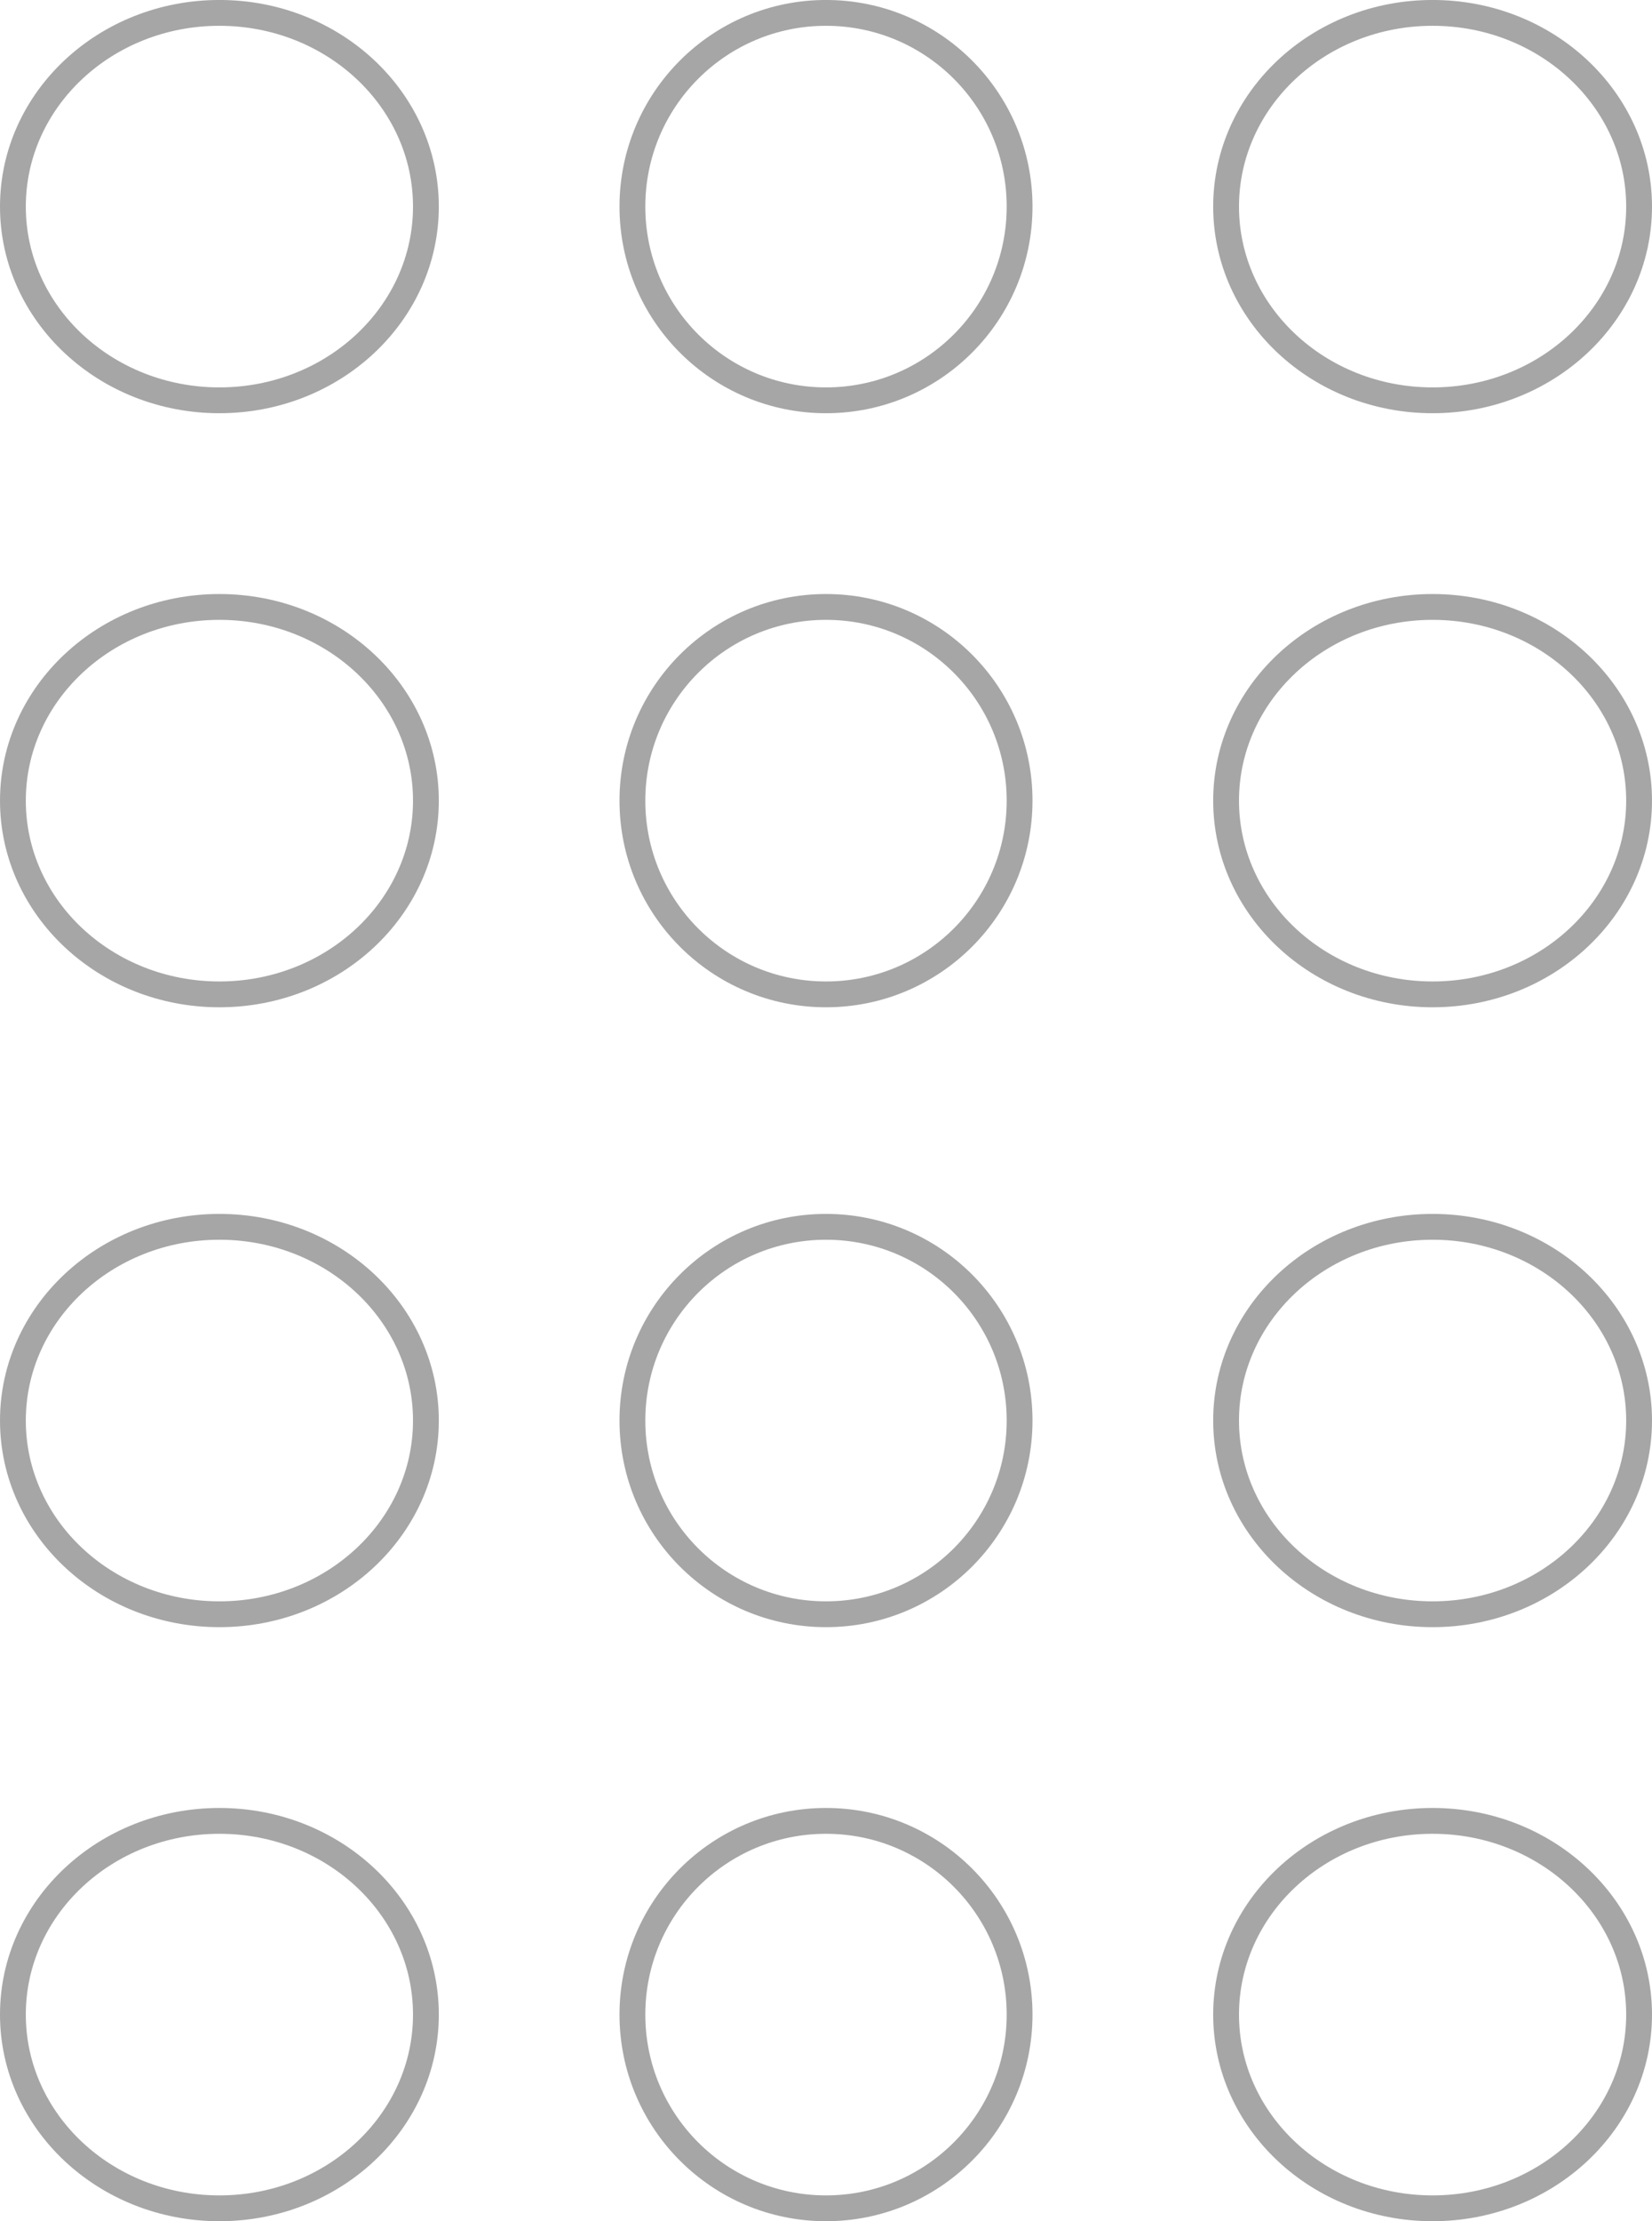 <svg xmlns="http://www.w3.org/2000/svg" width="64" height="86" viewBox="0 0 64 86">
  <g id="Grafico_12" data-name="Grafico 12" transform="translate(-1708.106 -3659.813)" opacity="0.62">
    <g id="Grupo_31" data-name="Grupo 31" transform="translate(1708.5 3659.5)">
      <g id="Elipse_87" data-name="Elipse 87" transform="translate(-0.394 0.312)" fill="none" stroke="#707070" stroke-width="1">
        <ellipse cx="8.5" cy="8" rx="8.5" ry="8" stroke="none"/>
        <ellipse cx="8.5" cy="8" rx="8" ry="7.5" fill="none"/>
      </g>
      <g id="Elipse_88" data-name="Elipse 88" transform="translate(23.606 0.312)" fill="none" stroke="#707070" stroke-width="1">
        <circle cx="8" cy="8" r="8" stroke="none"/>
        <circle cx="8" cy="8" r="7.5" fill="none"/>
      </g>
      <g id="Elipse_89" data-name="Elipse 89" transform="translate(46.606 0.312)" fill="none" stroke="#707070" stroke-width="1">
        <ellipse cx="8.5" cy="8" rx="8.5" ry="8" stroke="none"/>
        <ellipse cx="8.5" cy="8" rx="8" ry="7.5" fill="none"/>
      </g>
    </g>
    <g id="Grupo_32" data-name="Grupo 32" transform="translate(1708.5 3682.912)">
      <g id="Elipse_87-2" data-name="Elipse 87" transform="translate(-0.394 -0.1)" fill="none" stroke="#707070" stroke-width="1">
        <ellipse cx="8.5" cy="8" rx="8.5" ry="8" stroke="none"/>
        <ellipse cx="8.5" cy="8" rx="8" ry="7.5" fill="none"/>
      </g>
      <g id="Elipse_88-2" data-name="Elipse 88" transform="translate(23.606 -0.1)" fill="none" stroke="#707070" stroke-width="1">
        <circle cx="8" cy="8" r="8" stroke="none"/>
        <circle cx="8" cy="8" r="7.5" fill="none"/>
      </g>
      <g id="Elipse_89-2" data-name="Elipse 89" transform="translate(46.606 -0.1)" fill="none" stroke="#707070" stroke-width="1">
        <ellipse cx="8.5" cy="8" rx="8.5" ry="8" stroke="none"/>
        <ellipse cx="8.5" cy="8" rx="8" ry="7.5" fill="none"/>
      </g>
    </g>
    <g id="Grupo_33" data-name="Grupo 33" transform="translate(1708.5 3706.324)">
      <g id="Elipse_87-3" data-name="Elipse 87" transform="translate(-0.394 0.488)" fill="none" stroke="#707070" stroke-width="1">
        <ellipse cx="8.5" cy="8" rx="8.5" ry="8" stroke="none"/>
        <ellipse cx="8.5" cy="8" rx="8" ry="7.5" fill="none"/>
      </g>
      <g id="Elipse_88-3" data-name="Elipse 88" transform="translate(23.606 0.488)" fill="none" stroke="#707070" stroke-width="1">
        <circle cx="8" cy="8" r="8" stroke="none"/>
        <circle cx="8" cy="8" r="7.5" fill="none"/>
      </g>
      <g id="Elipse_89-3" data-name="Elipse 89" transform="translate(46.606 0.488)" fill="none" stroke="#707070" stroke-width="1">
        <ellipse cx="8.5" cy="8" rx="8.5" ry="8" stroke="none"/>
        <ellipse cx="8.5" cy="8" rx="8" ry="7.5" fill="none"/>
      </g>
    </g>
    <g id="Grupo_34" data-name="Grupo 34" transform="translate(1708.5 3729.736)">
      <g id="Elipse_87-4" data-name="Elipse 87" transform="translate(-0.394 0.076)" fill="none" stroke="#707070" stroke-width="1">
        <ellipse cx="8.5" cy="8" rx="8.5" ry="8" stroke="none"/>
        <ellipse cx="8.5" cy="8" rx="8" ry="7.5" fill="none"/>
      </g>
      <g id="Elipse_88-4" data-name="Elipse 88" transform="translate(23.606 0.076)" fill="none" stroke="#707070" stroke-width="1">
        <circle cx="8" cy="8" r="8" stroke="none"/>
        <circle cx="8" cy="8" r="7.5" fill="none"/>
      </g>
      <g id="Elipse_89-4" data-name="Elipse 89" transform="translate(46.606 0.076)" fill="none" stroke="#707070" stroke-width="1">
        <ellipse cx="8.5" cy="8" rx="8.5" ry="8" stroke="none"/>
        <ellipse cx="8.5" cy="8" rx="8" ry="7.5" fill="none"/>
      </g>
    </g>
  </g>
</svg>
